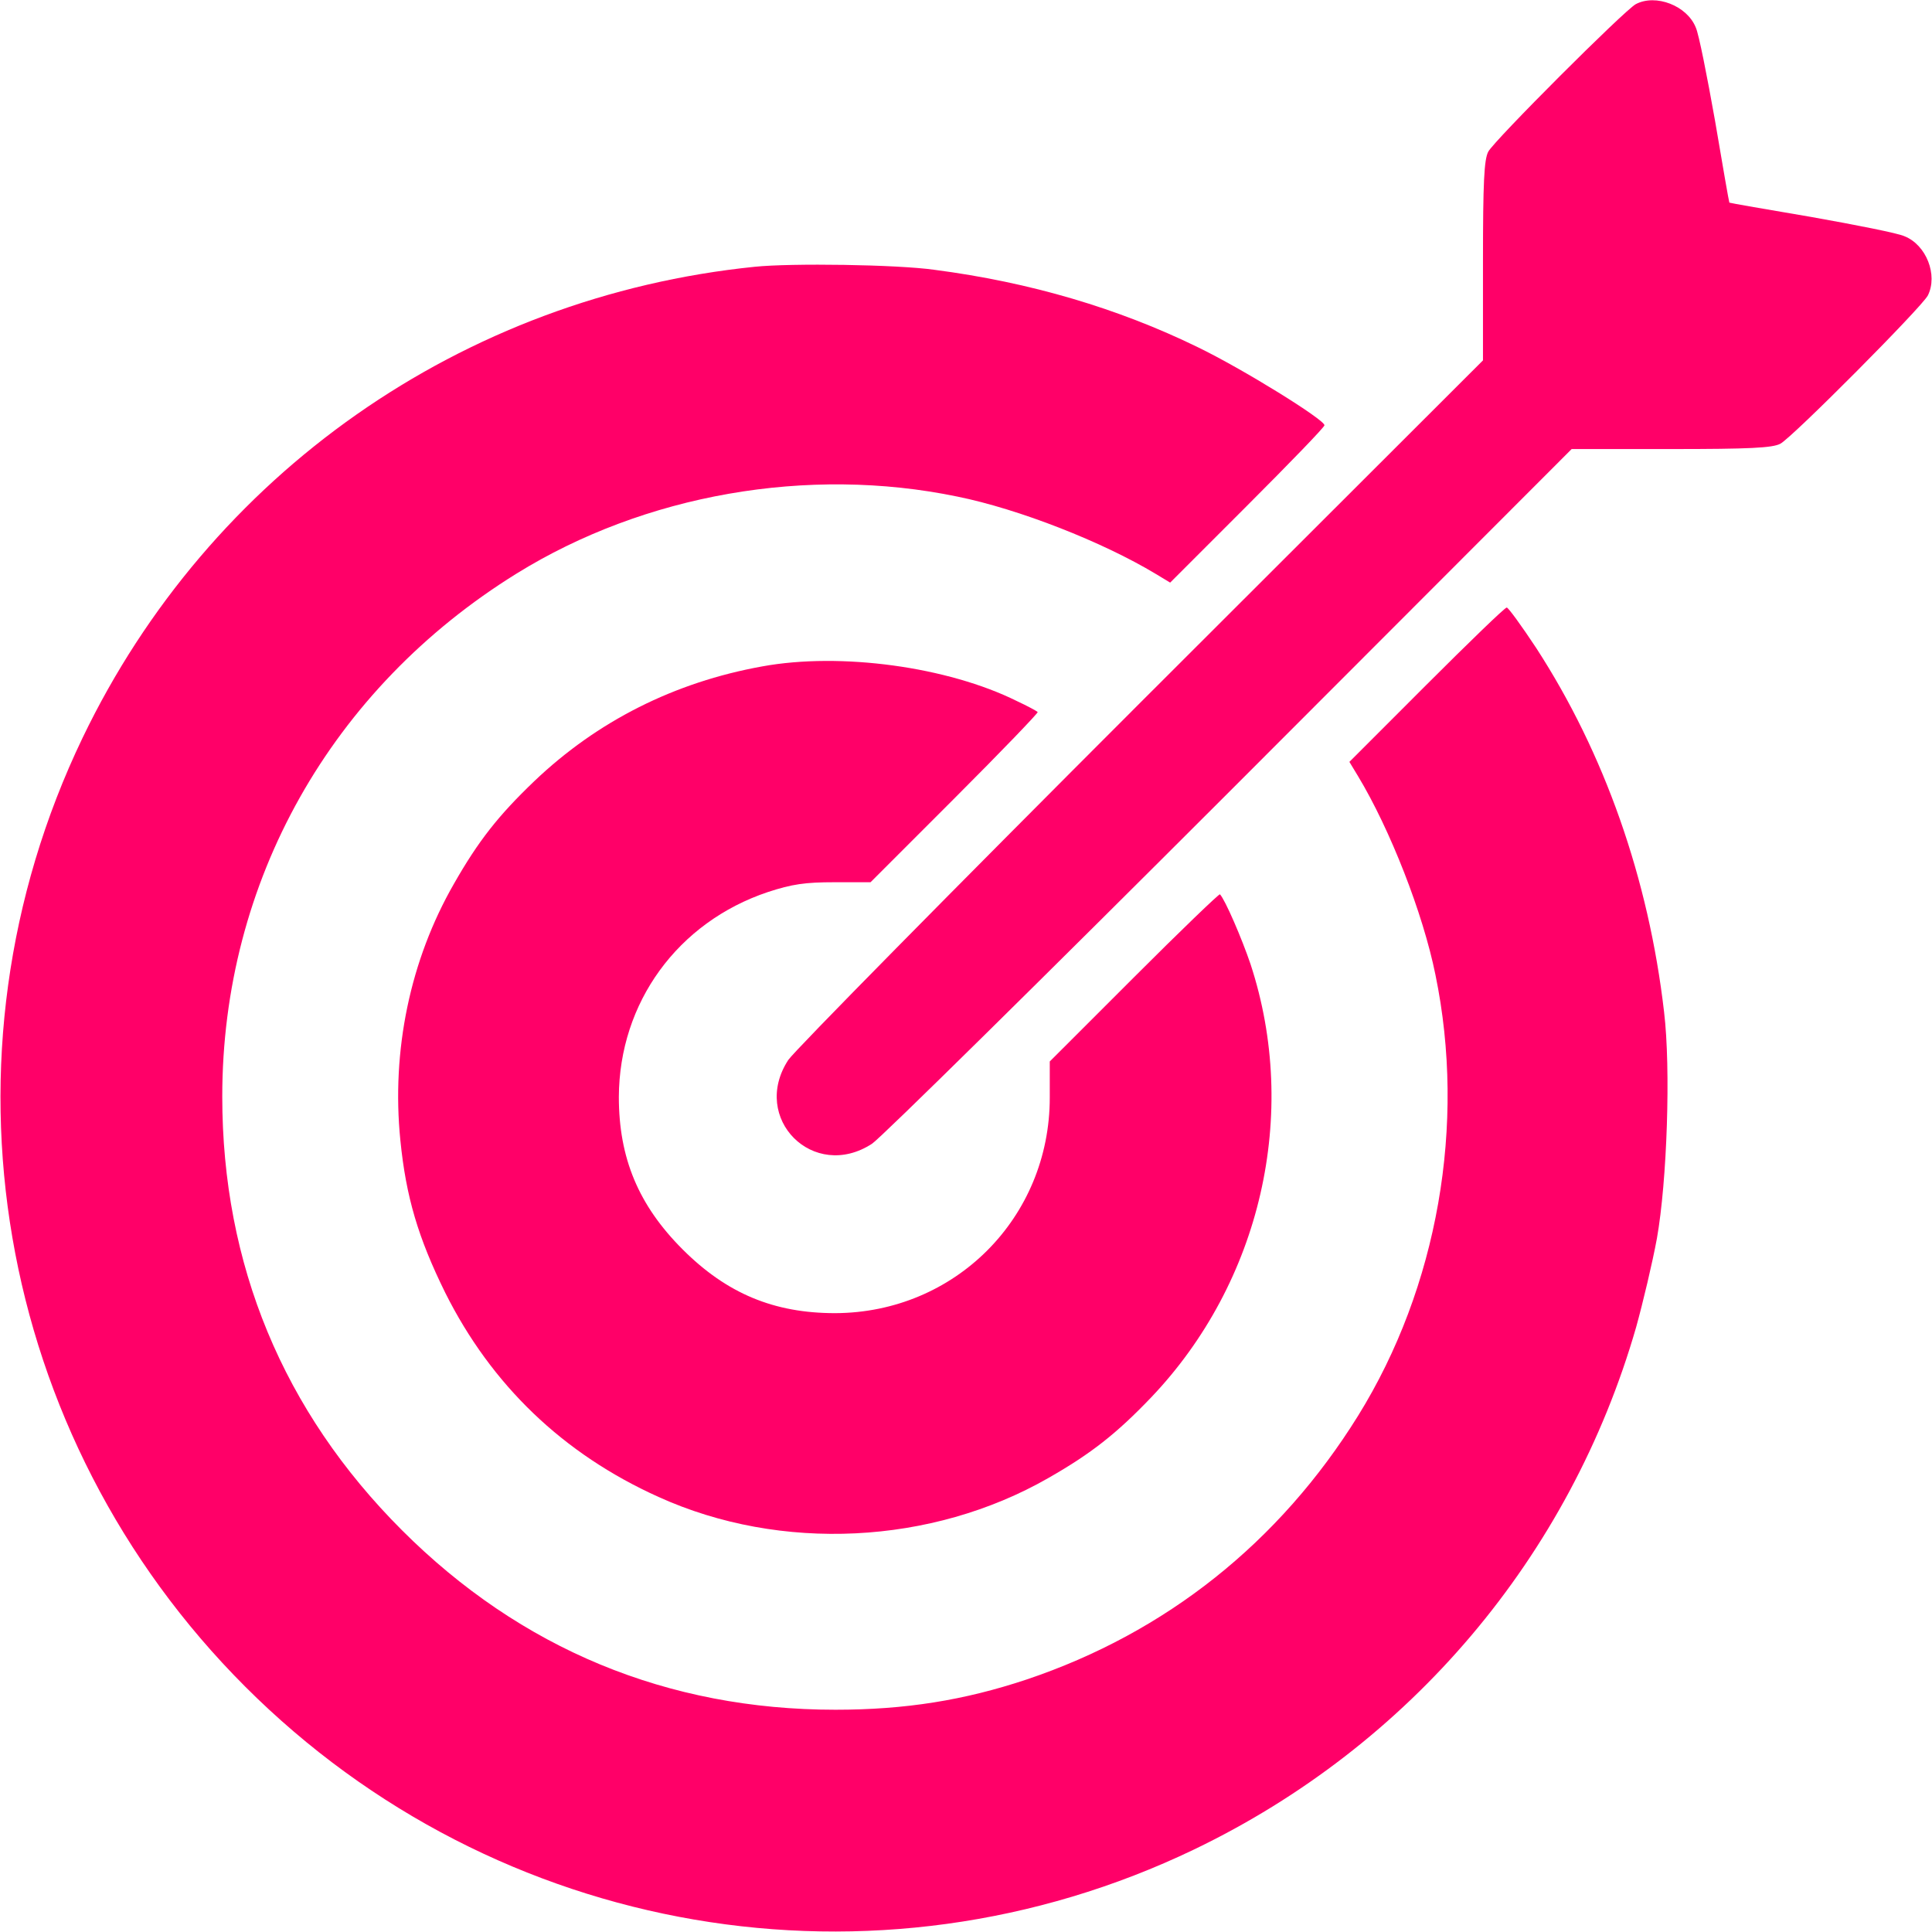 <svg width="70" height="70" viewBox="0 0 70 70" fill="none" xmlns="http://www.w3.org/2000/svg">
<g clip-path="url(#clip0_54_16)">
<path d="M59.268 0.15C58.844 0.383 54.141 5.086 53.922 5.496C53.772 5.783 53.731 6.603 53.731 9.461V13.057L41.344 25.43C34.535 32.238 28.779 38.076 28.561 38.404C27.18 40.523 29.477 42.82 31.596 41.439C31.924 41.221 37.762 35.465 44.571 28.656L56.944 16.27H60.539C63.397 16.27 64.217 16.229 64.504 16.078C64.942 15.846 69.631 11.129 69.85 10.705C70.219 9.967 69.795 8.873 69.002 8.559C68.77 8.449 67.238 8.148 65.625 7.861C64.012 7.588 62.672 7.355 62.658 7.342C62.645 7.328 62.412 5.988 62.139 4.375C61.852 2.762 61.551 1.23 61.442 0.998C61.127 0.205 59.992 -0.232 59.268 0.15Z" fill="#FF0068"/>
<path d="M27.344 9.666C16.748 10.746 7.588 17.172 2.994 26.729C-2.557 38.281 -0.205 52.022 8.887 61.113C17.979 70.205 31.719 72.557 43.272 67.006C51.092 63.246 56.889 56.397 59.281 48.084C59.527 47.195 59.869 45.76 60.033 44.871C60.402 42.793 60.539 38.719 60.293 36.668C59.733 31.828 58.133 27.289 55.658 23.475C55.125 22.668 54.647 22.012 54.592 22.012C54.523 22.012 53.225 23.27 51.68 24.814L48.891 27.604L49.205 28.123C50.367 30.051 51.557 33.086 52.008 35.315C53.129 40.742 52.09 46.648 49.205 51.297C46.361 55.877 42.246 59.158 37.188 60.854C34.932 61.605 32.799 61.947 30.27 61.947C24.186 61.947 18.867 59.746 14.561 55.44C10.254 51.133 8.053 45.815 8.053 39.73C8.053 31.938 11.99 24.951 18.717 20.781C23.352 17.91 29.272 16.871 34.686 17.992C36.914 18.443 39.949 19.633 41.877 20.795L42.397 21.109L45.186 18.32C46.731 16.775 47.988 15.477 47.988 15.408C47.988 15.203 45.035 13.371 43.395 12.578C40.51 11.17 37.324 10.227 33.852 9.775C32.498 9.584 28.67 9.529 27.344 9.666Z" fill="#FF0068"/>
<path d="M27.617 24.145C24.432 24.719 21.643 26.127 19.36 28.301C18.061 29.545 17.336 30.461 16.448 32.02C14.861 34.781 14.178 38.062 14.506 41.316C14.711 43.367 15.149 44.844 16.133 46.84C17.801 50.176 20.399 52.678 23.858 54.236C28.287 56.246 33.756 55.973 37.981 53.553C39.539 52.664 40.455 51.94 41.699 50.641C45.692 46.457 47.086 40.346 45.309 34.932C44.994 34.002 44.393 32.608 44.201 32.402C44.174 32.375 42.779 33.715 41.098 35.397L38.035 38.459V39.772C38.035 44.119 34.604 47.565 30.256 47.578C28.041 47.578 26.332 46.867 24.733 45.268C23.133 43.668 22.422 41.959 22.422 39.744C22.436 36.326 24.555 33.414 27.823 32.32C28.698 32.033 29.176 31.965 30.229 31.965H31.541L34.604 28.902C36.285 27.221 37.625 25.826 37.598 25.799C37.557 25.758 37.229 25.58 36.846 25.402C34.344 24.158 30.461 23.625 27.617 24.145Z" fill="#FF0068"/>
</g>
<defs>
<clipPath id="clip0_54_16">
<rect width="70" height="70" fill="white"/>
</clipPath>
</defs>
</svg>
